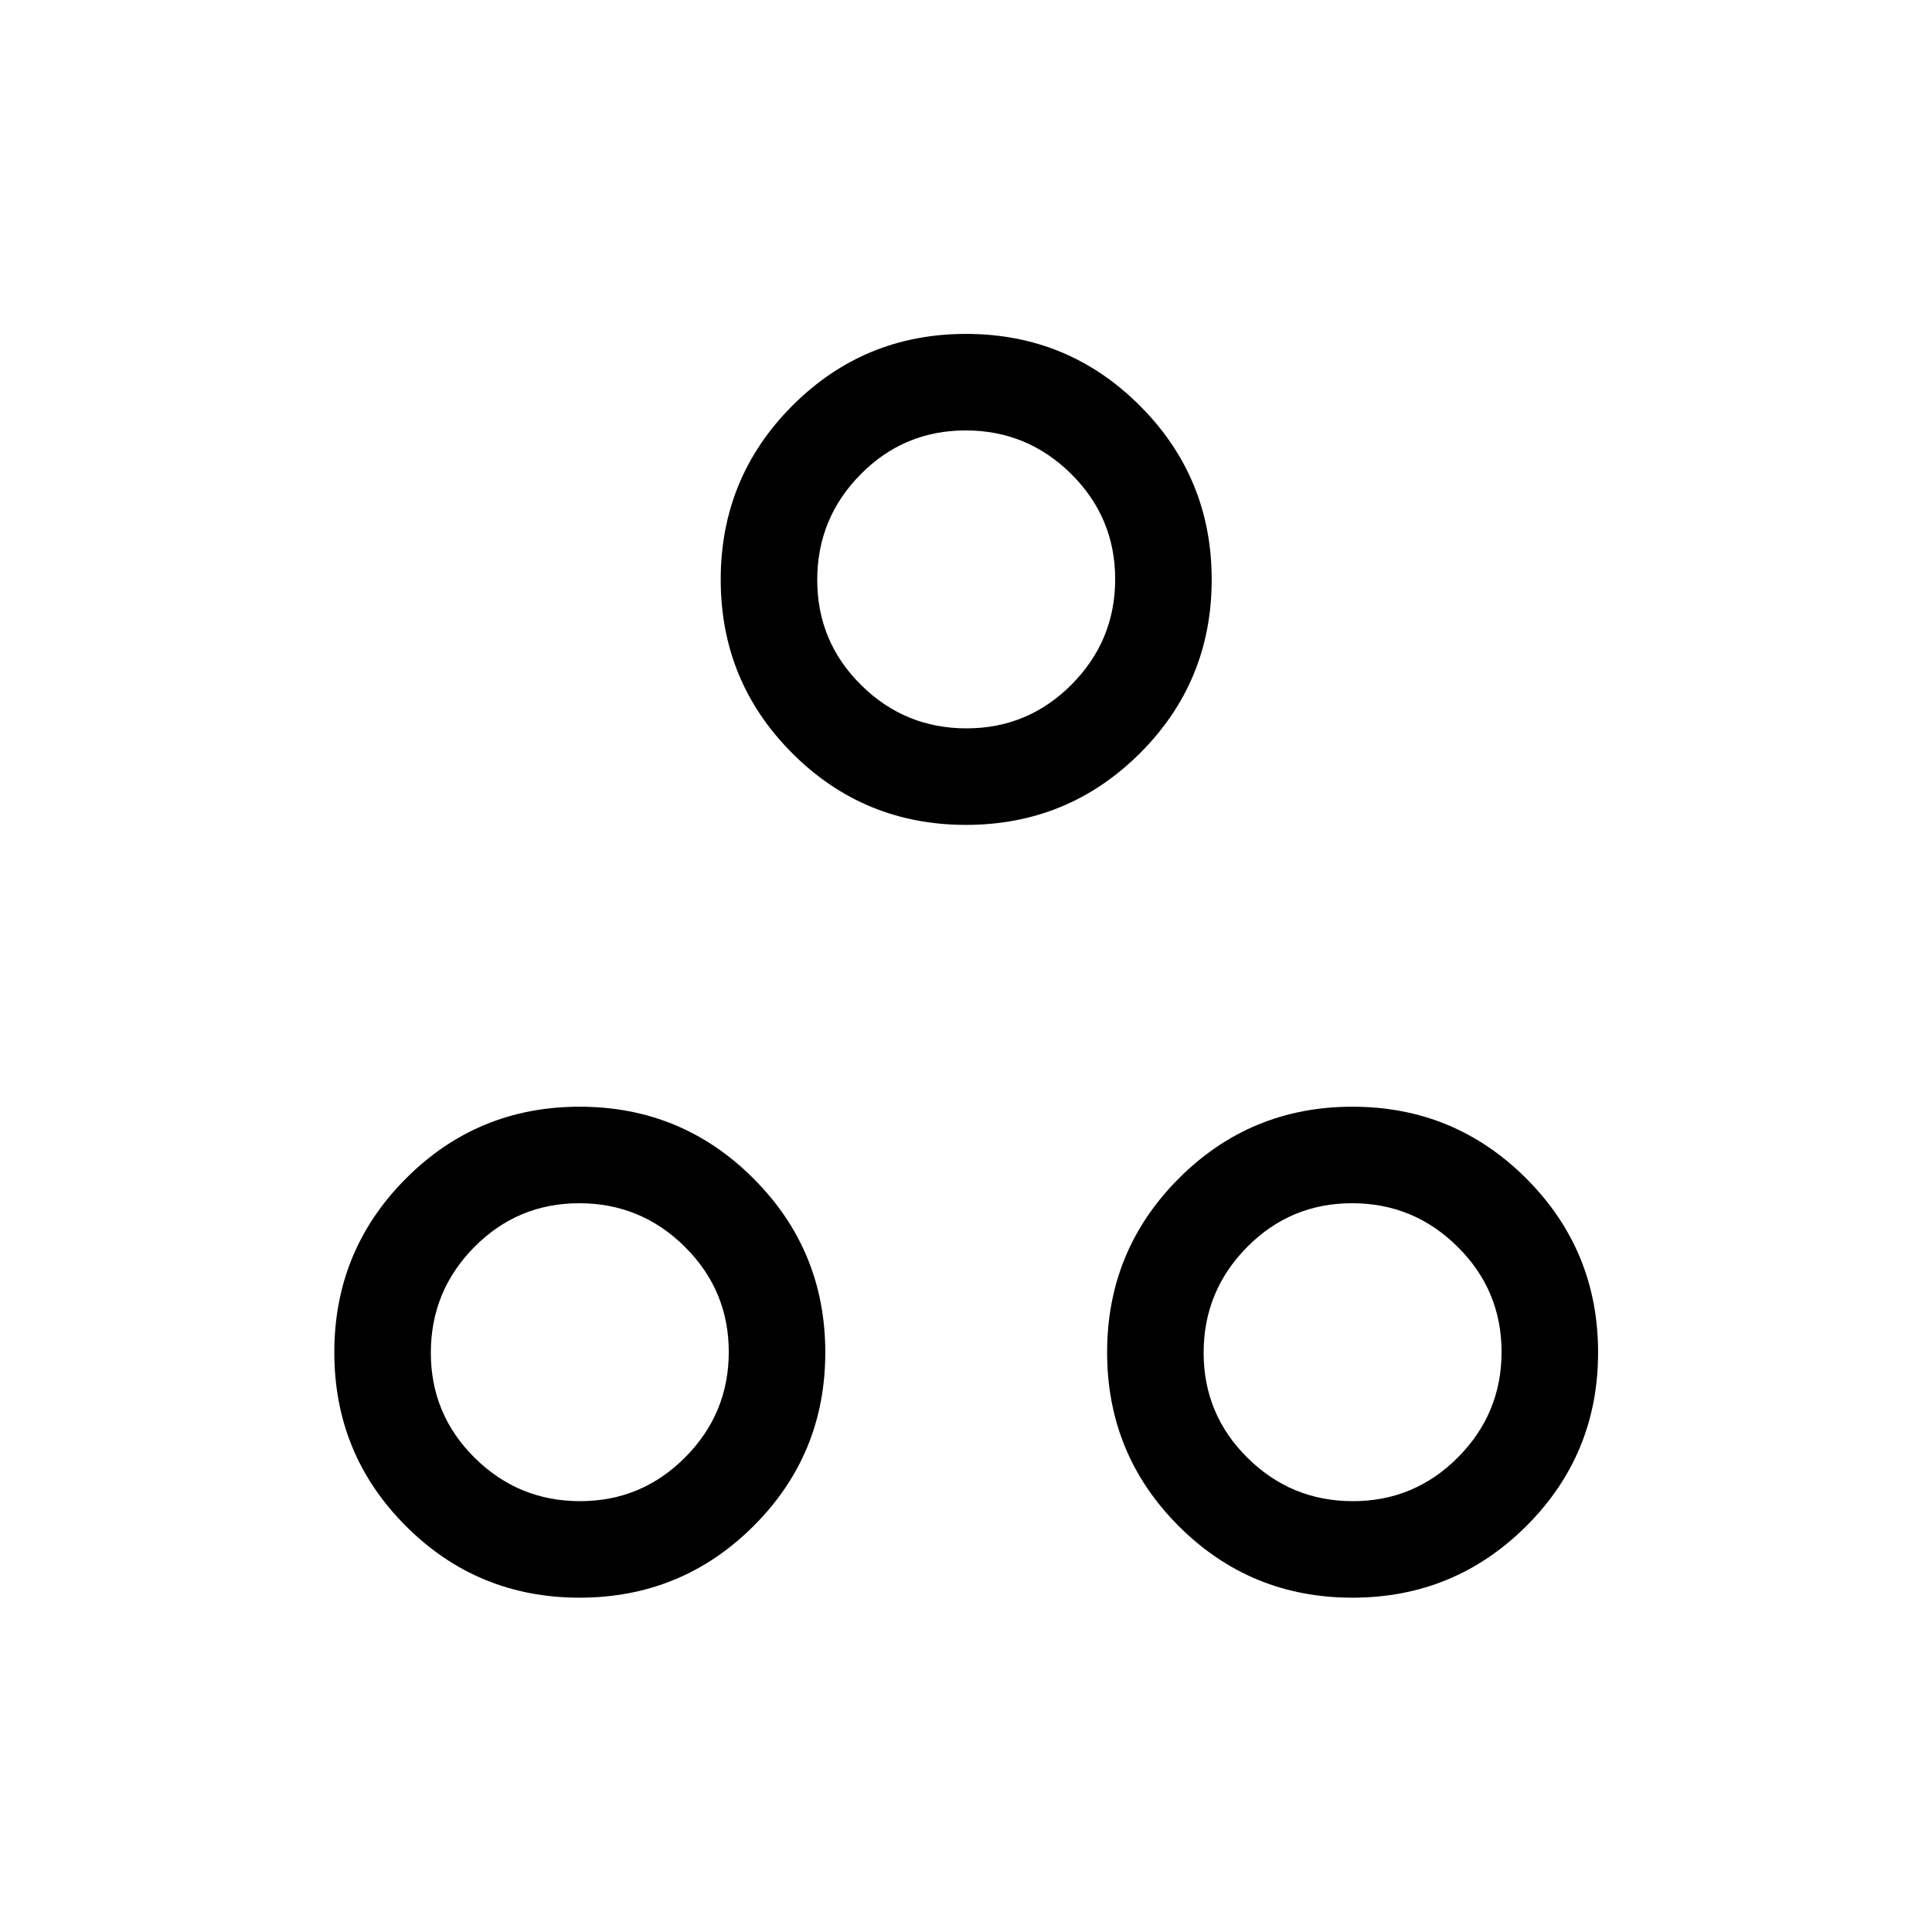 <svg xmlns="http://www.w3.org/2000/svg" height="20" viewBox="0 -960 960 960" width="20"><path d="M479.98-550.12q-50.73 0-86.3-35.59-35.56-35.58-35.56-86.31 0-50.73 35.59-86.39 35.58-35.67 86.31-35.67 50.73 0 86.39 35.69 35.67 35.68 35.67 86.41t-35.69 86.3q-35.68 35.56-86.41 35.56Zm.24-47.96q30.59 0 52.24-21.78 21.66-21.78 21.66-52.36 0-30.59-21.82-52.24-21.83-21.66-52.47-21.66t-52.2 21.82q-21.55 21.83-21.55 52.47t21.78 52.2q21.78 21.55 52.36 21.55ZM287.98-166.12q-50.73 0-86.3-35.59-35.56-35.58-35.56-86.31 0-50.73 35.59-86.39 35.58-35.67 86.31-35.67 50.73 0 86.39 35.69 35.67 35.68 35.67 86.41t-35.69 86.3q-35.68 35.56-86.41 35.56Zm.24-47.96q30.59 0 52.24-21.78 21.66-21.78 21.66-52.36 0-30.59-21.82-52.24-21.83-21.66-52.47-21.66t-52.2 21.82q-21.55 21.83-21.55 52.47t21.78 52.2q21.78 21.55 52.36 21.55Zm383.76 47.96q-50.73 0-86.3-35.59-35.56-35.58-35.56-86.31 0-50.73 35.59-86.39 35.58-35.67 86.31-35.67 50.73 0 86.39 35.69 35.67 35.68 35.67 86.41t-35.69 86.3q-35.68 35.56-86.41 35.56Zm.24-47.96q30.59 0 52.24-21.78 21.66-21.78 21.66-52.36 0-30.59-21.82-52.24-21.83-21.66-52.47-21.66t-52.2 21.82q-21.55 21.83-21.55 52.47t21.78 52.2q21.78 21.55 52.36 21.55ZM480-672ZM291-288Zm380 0Z"/></svg>